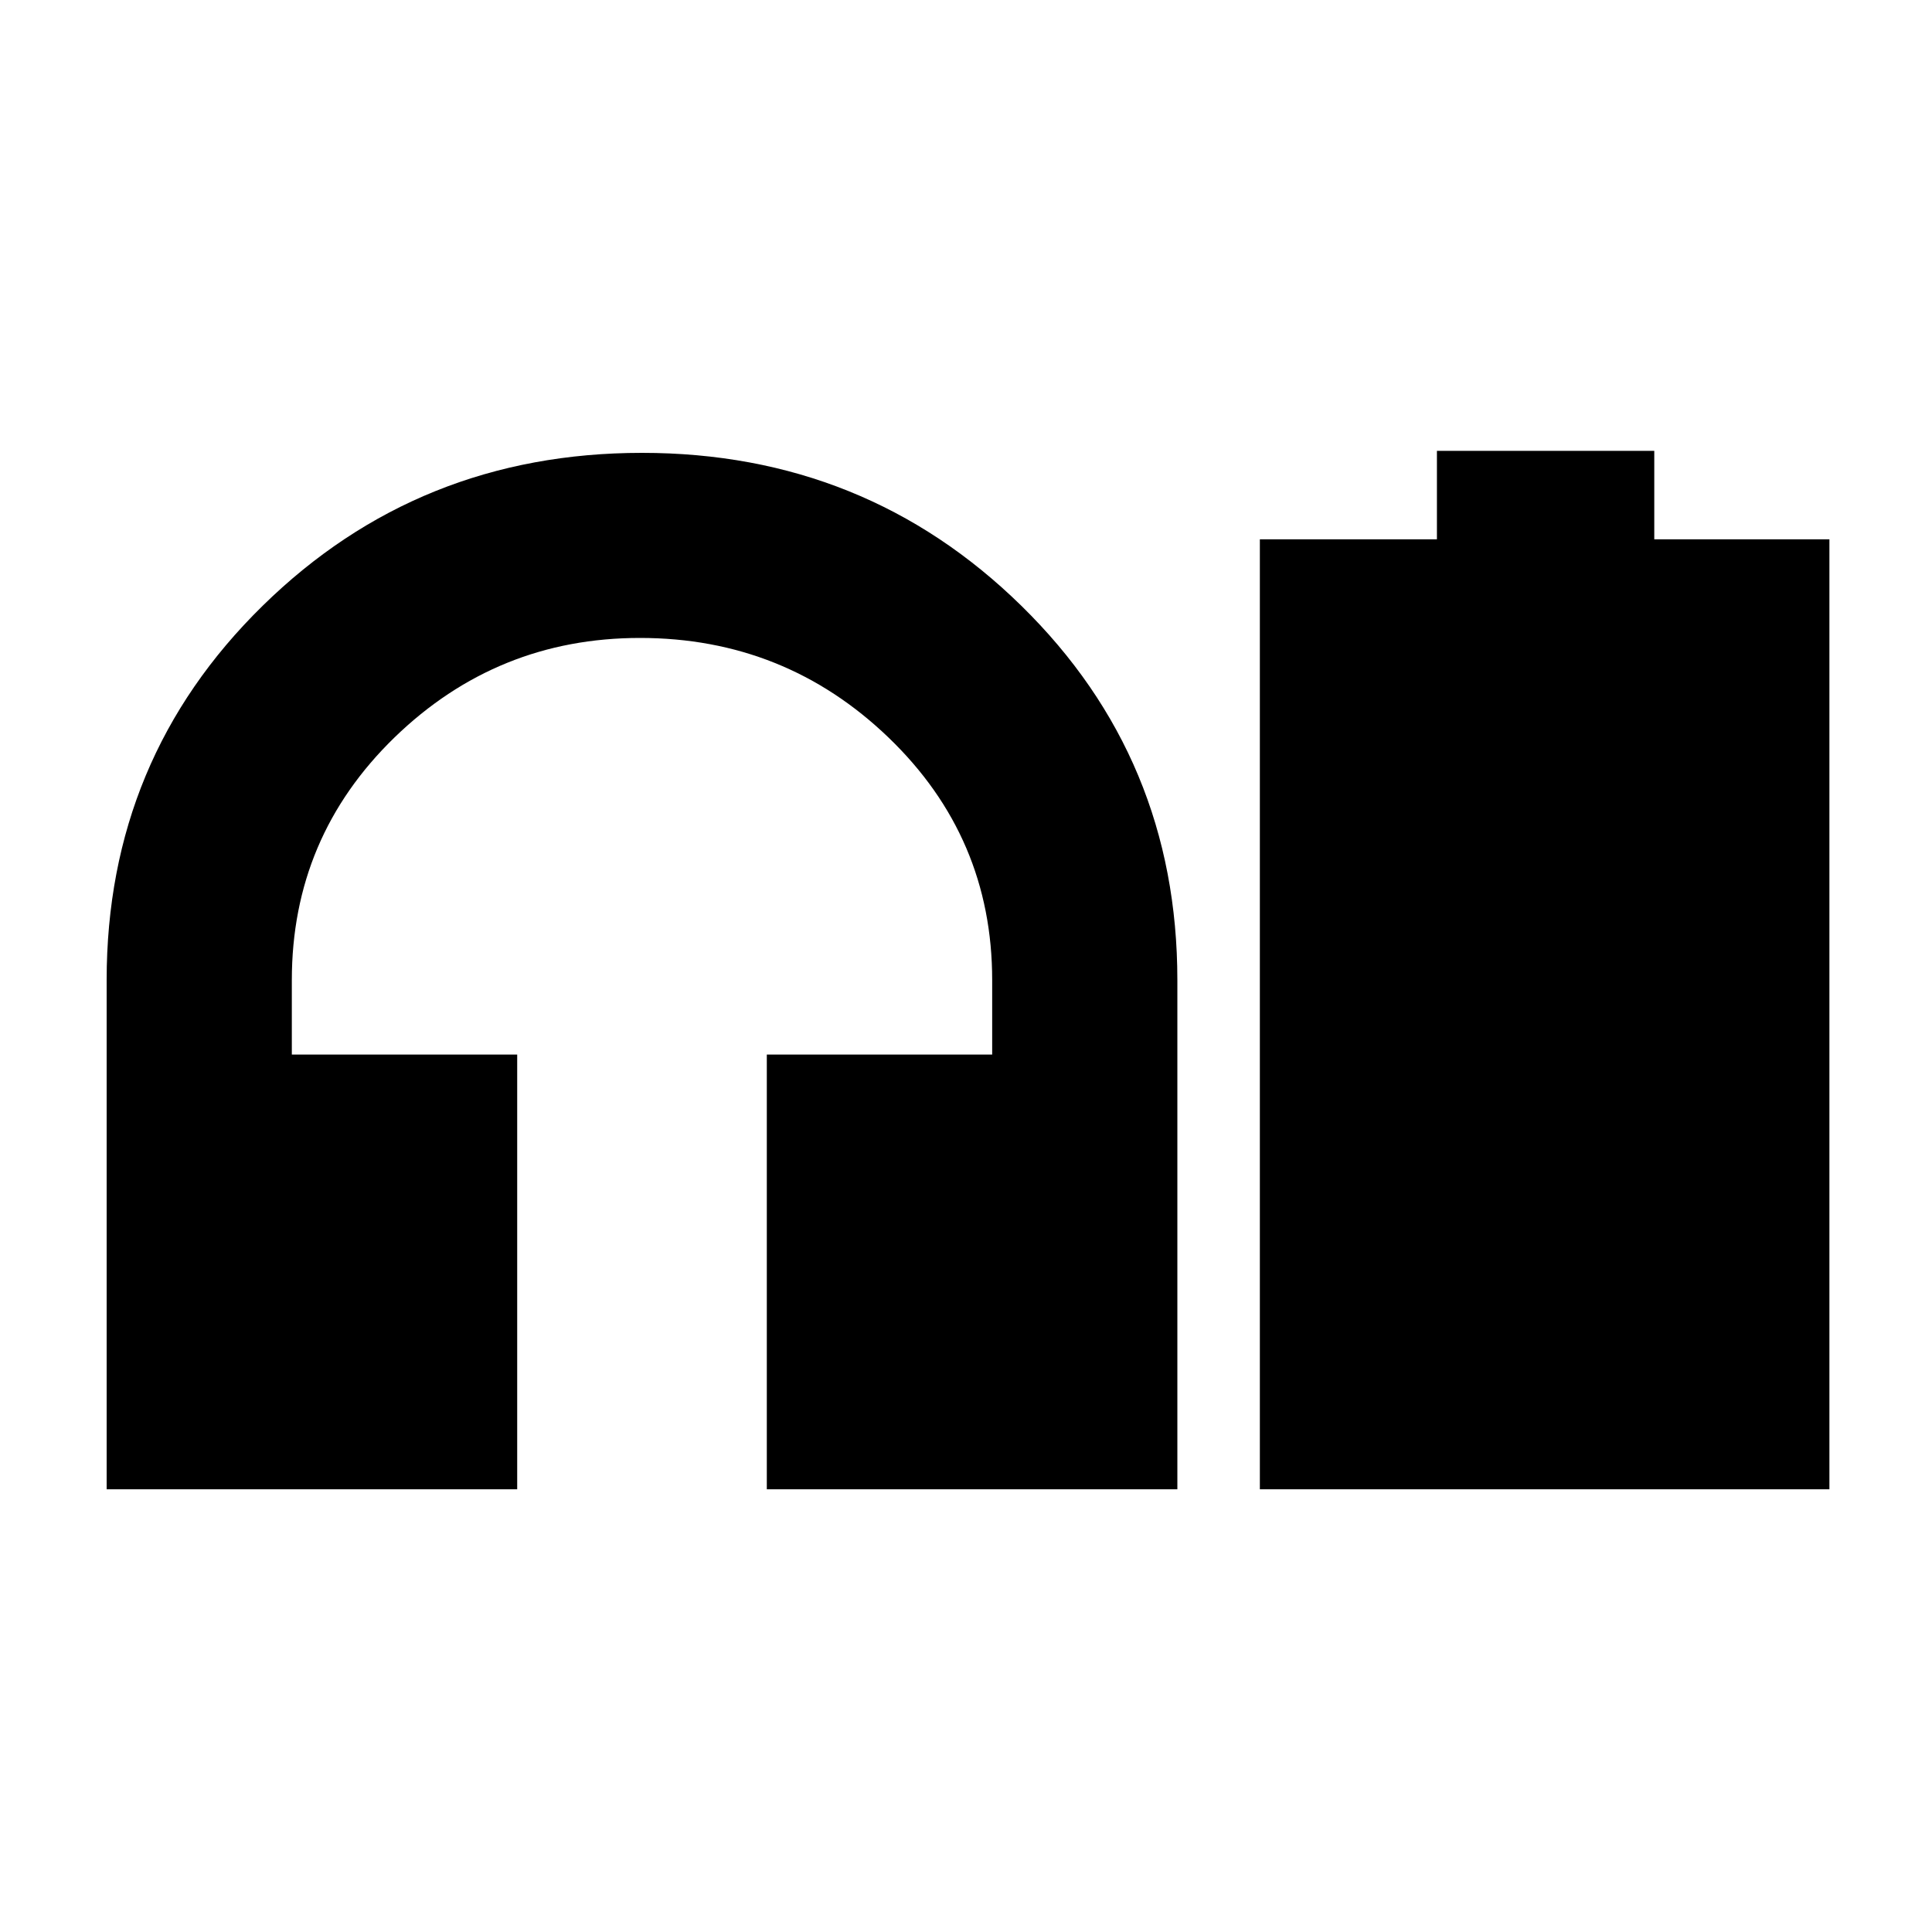 <svg xmlns="http://www.w3.org/2000/svg" height="20" width="20"><path d="M1.104 15.417V10.146Q1.104 7.854 2.719 6.271Q4.333 4.688 6.646 4.688Q8.958 4.688 10.573 6.271Q12.188 7.854 12.188 10.146V15.417H7.938V10.917H10.271V10.146Q10.271 8.667 9.198 7.635Q8.125 6.604 6.625 6.604Q5.146 6.604 4.083 7.635Q3.021 8.667 3.021 10.146V10.917H5.354V15.417ZM13.042 15.417V5.583H14.875V4.667H17.125V5.583H18.938V15.417Z"/></svg>